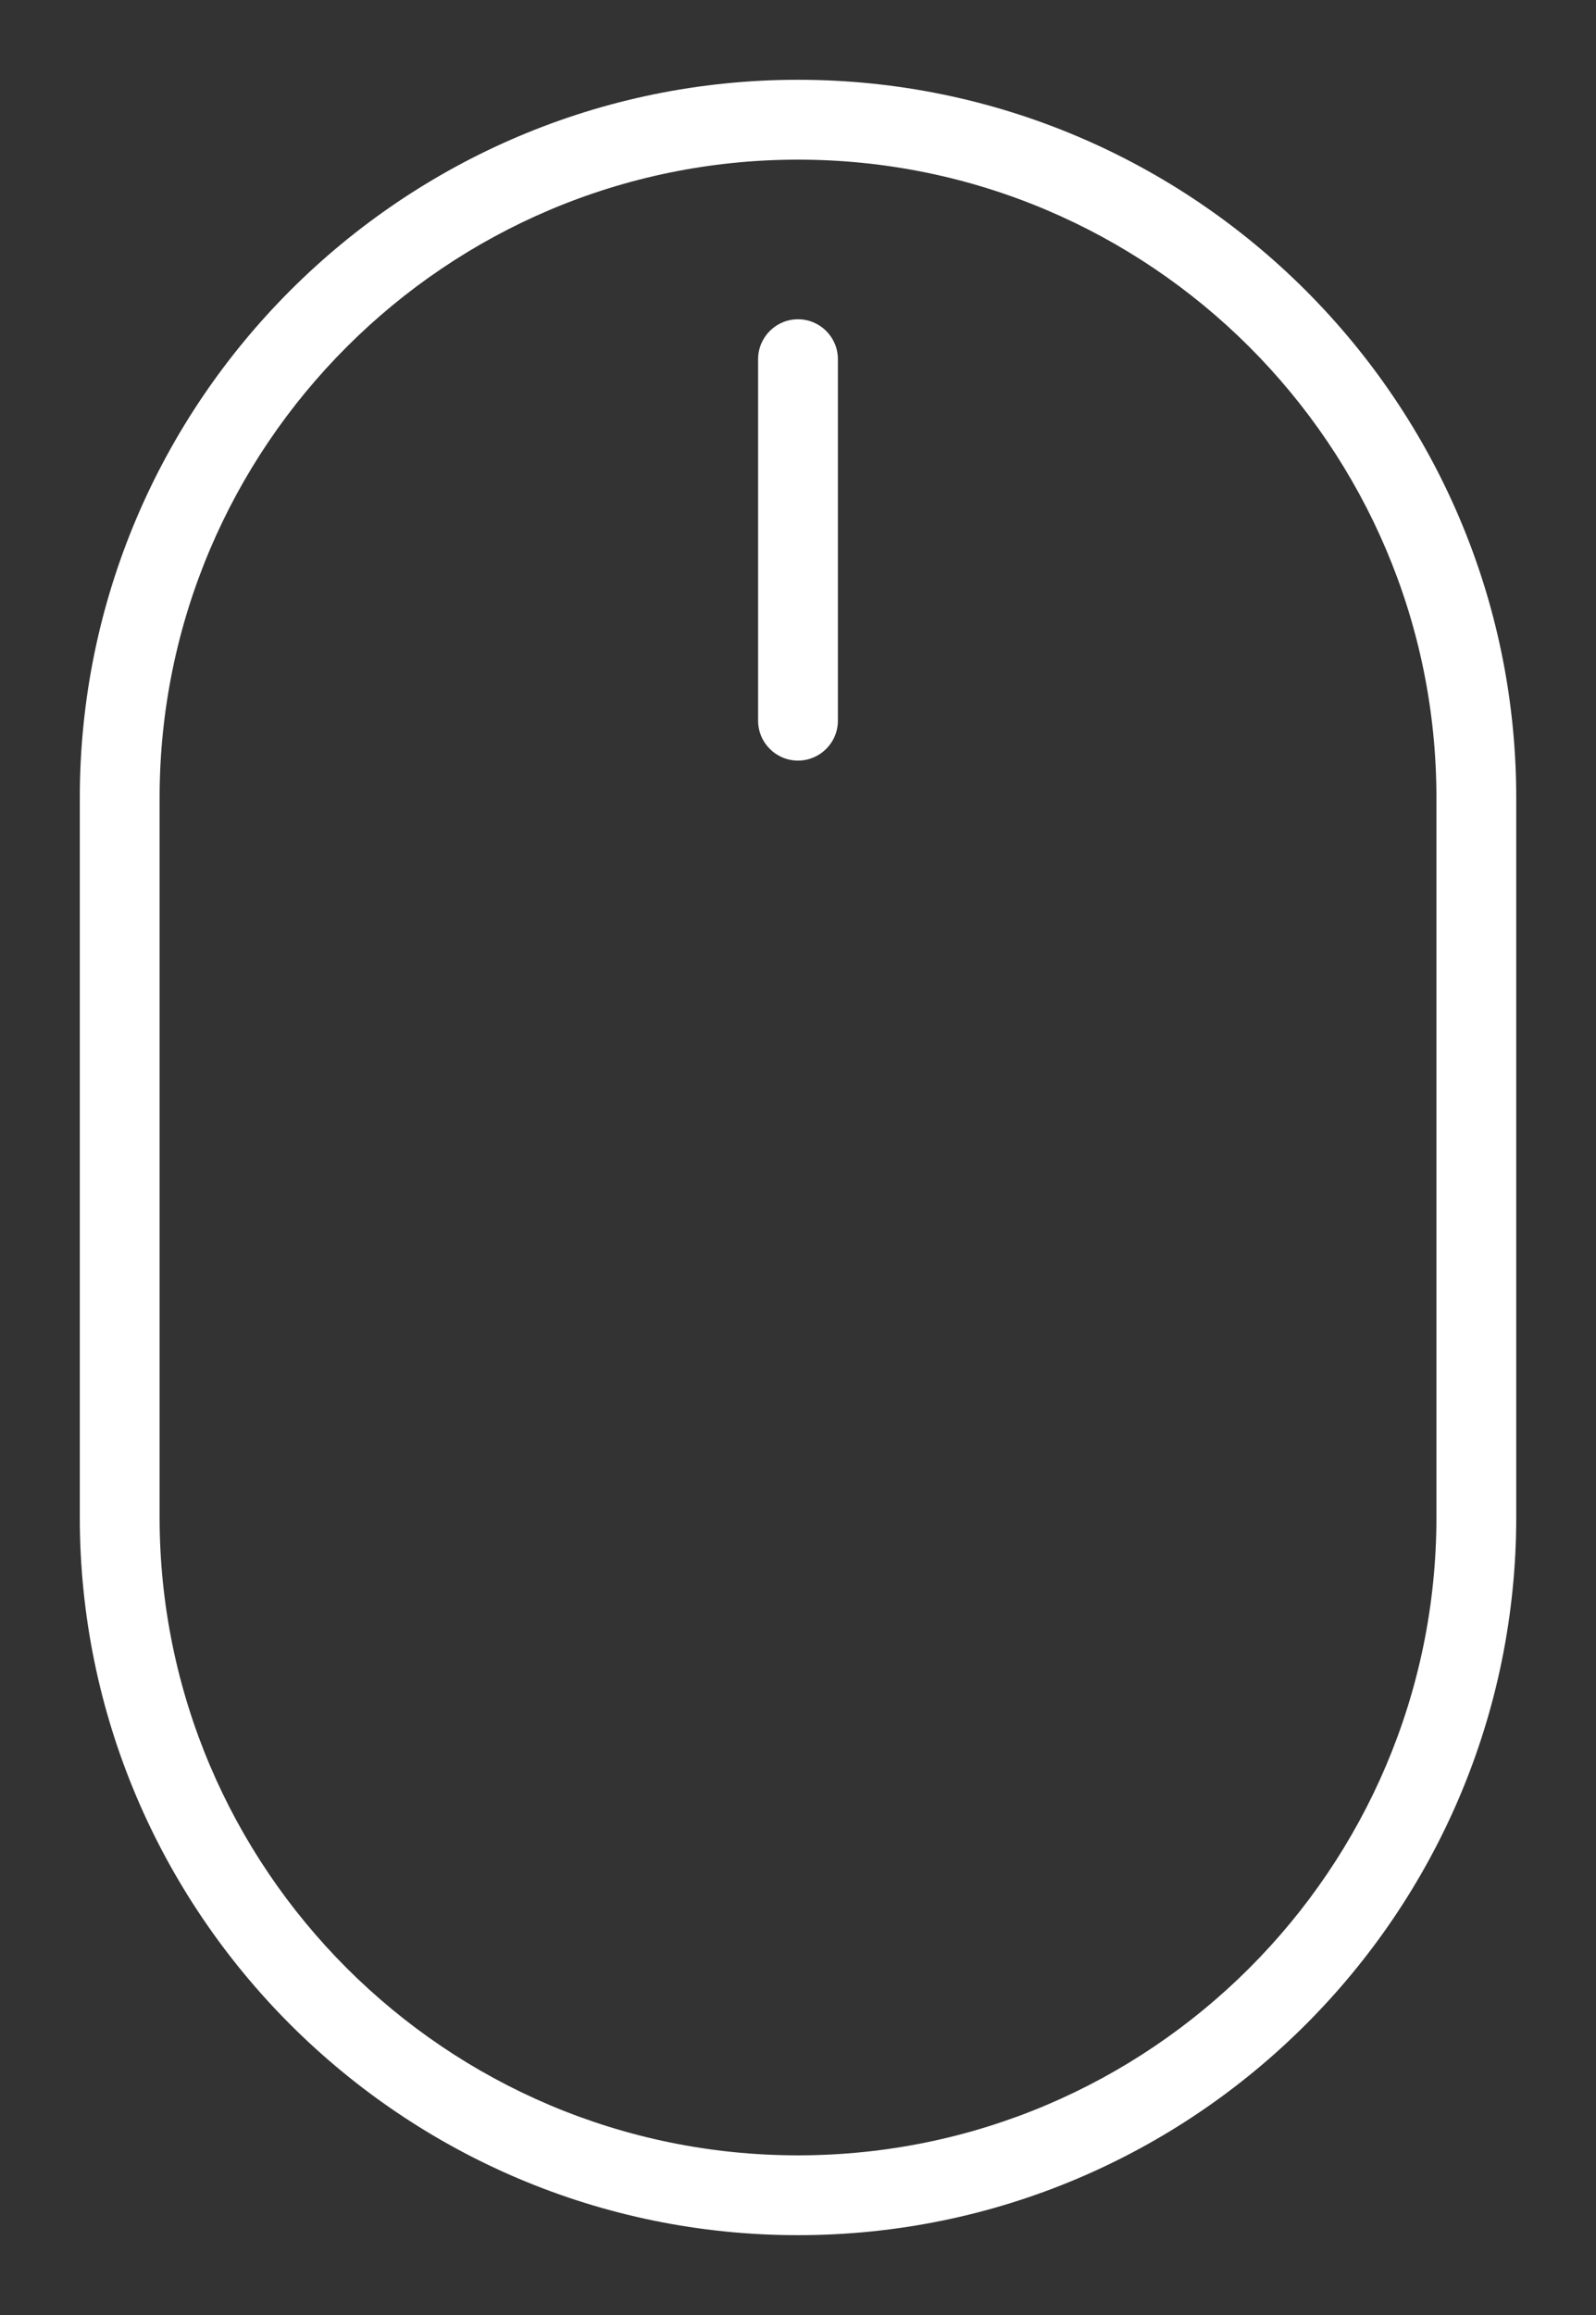 <svg xmlns="http://www.w3.org/2000/svg"
 xmlns:xlink="http://www.w3.org/1999/xlink"
 width="40px" height="58px"  viewBox="0 0 40 58">
<rect x="0" y="0" width="40" height="58" fill="#333333" stroke="none"/>
<path fill-rule="evenodd"  fill="#ffffff"
 d="M20,1.999 C10.074,1.999 2,10.071 2,19.991 C2,19.991 2,38.01 2,38.01 C2,47.93 10.074,56 20,56 C29.926,56 38.001,47.93 38.001,38.01 C38.001,38.01 38.001,19.991 38.001,19.991 C38.001,10.071 29.926,1.999 20,1.999 ZM36.001,38.01 C36.001,46.827 28.823,54 20,54 C11.178,54 4,46.827 4,38.01 C4,38.01 4,19.991 4,19.991 C4,11.174 11.178,4 20,4 C28.823,4 36.001,11.173 36.001,19.991 C36.001,19.991 36.001,38.01 36.001,38.01 ZM20,7.999 C19.448,7.999 19,8.447 19,9 C19,9 19,18.055 19,18.055 C19,18.608 19.448,19.056 20,19.056 C20.552,19.056 21,18.608 21,18.055 C21,18.055 21,9 21,9 C21,8.447 20.552,7.999 20,7.999 Z"/>
</svg>